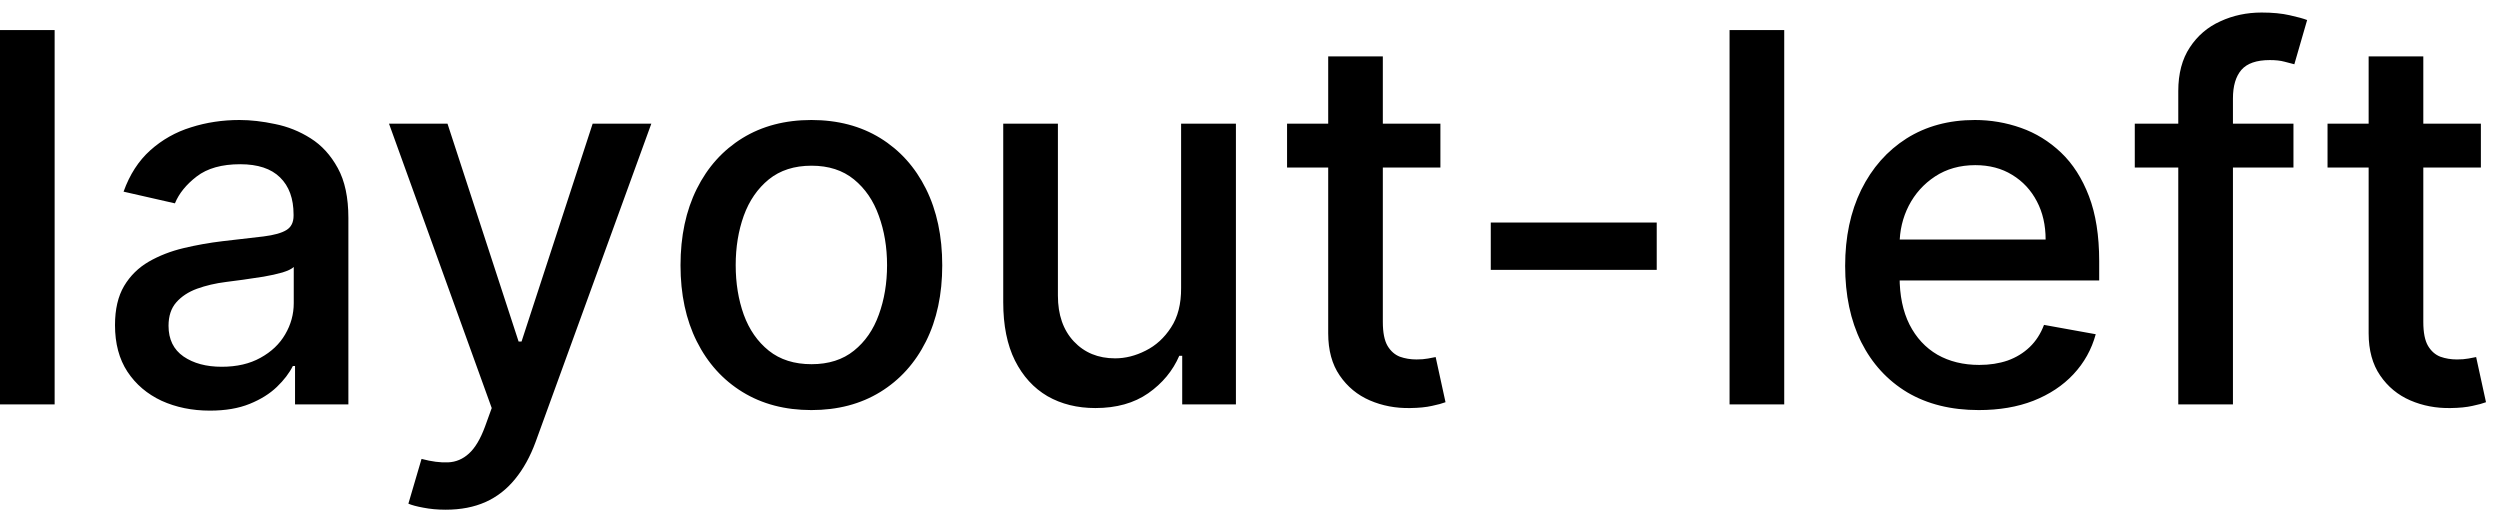<svg width="68" height="14" viewBox="0 0 68 14" fill="none" xmlns="http://www.w3.org/2000/svg">
<path d="M1.486 0.818V11H-0.001V0.818H1.486ZM5.708 11.169C5.224 11.169 4.787 11.079 4.395 10.901C4.004 10.718 3.694 10.455 3.466 10.11C3.24 9.765 3.128 9.343 3.128 8.842C3.128 8.411 3.211 8.057 3.376 7.778C3.542 7.5 3.766 7.28 4.047 7.117C4.329 6.955 4.644 6.832 4.992 6.749C5.34 6.666 5.695 6.603 6.056 6.56C6.513 6.507 6.885 6.464 7.17 6.431C7.455 6.395 7.662 6.337 7.791 6.257C7.92 6.178 7.985 6.048 7.985 5.869V5.835C7.985 5.4 7.862 5.064 7.617 4.825C7.375 4.587 7.014 4.467 6.533 4.467C6.033 4.467 5.638 4.578 5.35 4.8C5.065 5.019 4.868 5.263 4.758 5.531L3.361 5.213C3.527 4.749 3.769 4.375 4.087 4.089C4.409 3.801 4.778 3.592 5.196 3.463C5.613 3.33 6.053 3.264 6.513 3.264C6.818 3.264 7.141 3.301 7.483 3.374C7.827 3.443 8.149 3.572 8.447 3.761C8.749 3.95 8.996 4.22 9.188 4.572C9.38 4.92 9.476 5.372 9.476 5.929V11H8.025V9.956H7.965C7.869 10.148 7.725 10.337 7.532 10.523C7.34 10.708 7.093 10.863 6.792 10.985C6.49 11.108 6.129 11.169 5.708 11.169ZM6.031 9.976C6.442 9.976 6.793 9.895 7.085 9.732C7.38 9.57 7.604 9.358 7.756 9.096C7.912 8.831 7.99 8.547 7.99 8.246V7.261C7.937 7.314 7.834 7.364 7.682 7.411C7.532 7.454 7.362 7.492 7.17 7.525C6.977 7.555 6.79 7.583 6.608 7.609C6.425 7.633 6.273 7.652 6.15 7.669C5.862 7.705 5.599 7.767 5.36 7.853C5.125 7.939 4.936 8.063 4.793 8.226C4.654 8.385 4.584 8.597 4.584 8.862C4.584 9.23 4.72 9.509 4.992 9.697C5.264 9.883 5.61 9.976 6.031 9.976ZM12.123 13.864C11.9 13.864 11.698 13.845 11.516 13.809C11.334 13.776 11.198 13.739 11.108 13.7L11.466 12.482C11.738 12.555 11.98 12.586 12.192 12.576C12.404 12.566 12.591 12.486 12.754 12.337C12.92 12.188 13.066 11.945 13.191 11.607L13.375 11.099L10.581 3.364H12.172L14.106 9.29H14.186L16.12 3.364H17.716L14.569 12.019C14.423 12.417 14.237 12.753 14.012 13.028C13.786 13.307 13.518 13.516 13.206 13.655C12.895 13.794 12.534 13.864 12.123 13.864ZM22.069 11.154C21.354 11.154 20.729 10.99 20.195 10.662C19.662 10.334 19.247 9.875 18.952 9.285C18.657 8.695 18.51 8.005 18.51 7.217C18.51 6.424 18.657 5.732 18.952 5.138C19.247 4.545 19.662 4.085 20.195 3.756C20.729 3.428 21.354 3.264 22.069 3.264C22.785 3.264 23.41 3.428 23.944 3.756C24.477 4.085 24.892 4.545 25.187 5.138C25.482 5.732 25.629 6.424 25.629 7.217C25.629 8.005 25.482 8.695 25.187 9.285C24.892 9.875 24.477 10.334 23.944 10.662C23.41 10.99 22.785 11.154 22.069 11.154ZM22.074 9.906C22.538 9.906 22.923 9.784 23.228 9.538C23.533 9.293 23.758 8.967 23.904 8.559C24.053 8.151 24.128 7.702 24.128 7.212C24.128 6.724 24.053 6.277 23.904 5.869C23.758 5.458 23.533 5.129 23.228 4.88C22.923 4.631 22.538 4.507 22.074 4.507C21.607 4.507 21.219 4.631 20.911 4.88C20.606 5.129 20.379 5.458 20.23 5.869C20.084 6.277 20.011 6.724 20.011 7.212C20.011 7.702 20.084 8.151 20.23 8.559C20.379 8.967 20.606 9.293 20.911 9.538C21.219 9.784 21.607 9.906 22.074 9.906ZM32.126 7.833V3.364H33.617V11H32.156V9.678H32.076C31.9 10.085 31.619 10.425 31.231 10.697C30.846 10.965 30.367 11.099 29.794 11.099C29.303 11.099 28.869 10.992 28.491 10.776C28.117 10.557 27.822 10.234 27.607 9.807C27.394 9.379 27.288 8.851 27.288 8.221V3.364H28.775V8.042C28.775 8.562 28.919 8.977 29.207 9.285C29.496 9.593 29.87 9.747 30.331 9.747C30.609 9.747 30.886 9.678 31.161 9.538C31.44 9.399 31.67 9.189 31.852 8.907C32.038 8.625 32.129 8.267 32.126 7.833ZM39.179 3.364V4.557H35.008V3.364H39.179ZM36.127 1.534H37.613V8.758C37.613 9.046 37.656 9.263 37.742 9.409C37.828 9.552 37.94 9.649 38.075 9.702C38.215 9.752 38.365 9.777 38.528 9.777C38.647 9.777 38.752 9.769 38.841 9.752C38.931 9.736 39 9.722 39.05 9.712L39.318 10.94C39.232 10.973 39.11 11.007 38.95 11.04C38.791 11.076 38.593 11.096 38.354 11.099C37.963 11.106 37.598 11.037 37.26 10.891C36.922 10.745 36.649 10.519 36.44 10.214C36.231 9.91 36.127 9.527 36.127 9.066V1.534ZM45.063 6.053V7.341H40.549V6.053H45.063ZM48.531 0.818V11H47.044V0.818H48.531ZM53.822 11.154C53.069 11.154 52.421 10.993 51.878 10.672C51.338 10.347 50.92 9.891 50.625 9.305C50.333 8.715 50.188 8.024 50.188 7.232C50.188 6.449 50.333 5.76 50.625 5.163C50.92 4.567 51.331 4.101 51.858 3.766C52.388 3.432 53.008 3.264 53.717 3.264C54.148 3.264 54.566 3.335 54.97 3.478C55.374 3.62 55.737 3.844 56.059 4.149C56.38 4.454 56.634 4.85 56.82 5.337C57.005 5.821 57.098 6.41 57.098 7.102V7.629H51.028V6.516H55.641C55.641 6.125 55.562 5.778 55.403 5.477C55.244 5.172 55.02 4.931 54.731 4.756C54.447 4.58 54.112 4.492 53.727 4.492C53.31 4.492 52.945 4.595 52.633 4.8C52.325 5.003 52.087 5.268 51.918 5.596C51.752 5.921 51.669 6.274 51.669 6.655V7.525C51.669 8.035 51.758 8.469 51.938 8.827C52.12 9.185 52.373 9.459 52.698 9.648C53.023 9.833 53.403 9.926 53.837 9.926C54.118 9.926 54.375 9.886 54.607 9.807C54.839 9.724 55.04 9.601 55.209 9.439C55.378 9.277 55.507 9.076 55.597 8.837L57.004 9.091C56.891 9.505 56.689 9.868 56.397 10.18C56.109 10.488 55.746 10.728 55.308 10.901C54.874 11.07 54.379 11.154 53.822 11.154ZM62.382 3.364V4.557H58.066V3.364H62.382ZM59.249 11V2.479C59.249 2.001 59.354 1.605 59.563 1.29C59.772 0.972 60.048 0.735 60.393 0.58C60.738 0.42 61.112 0.341 61.517 0.341C61.815 0.341 62.07 0.366 62.282 0.415C62.494 0.462 62.652 0.505 62.754 0.545L62.406 1.748C62.337 1.728 62.247 1.705 62.138 1.678C62.029 1.648 61.896 1.634 61.74 1.634C61.379 1.634 61.12 1.723 60.965 1.902C60.812 2.081 60.736 2.339 60.736 2.678V11H59.249ZM67.48 3.364V4.557H63.309V3.364H67.48ZM64.427 1.534H65.914V8.758C65.914 9.046 65.957 9.263 66.043 9.409C66.129 9.552 66.24 9.649 66.376 9.702C66.515 9.752 66.666 9.777 66.829 9.777C66.948 9.777 67.052 9.769 67.142 9.752C67.231 9.736 67.301 9.722 67.351 9.712L67.619 10.94C67.533 10.973 67.41 11.007 67.251 11.04C67.092 11.076 66.893 11.096 66.655 11.099C66.264 11.106 65.899 11.037 65.561 10.891C65.223 10.745 64.949 10.519 64.741 10.214C64.532 9.91 64.427 9.527 64.427 9.066V1.534Z" fill="black"/>
</svg>
